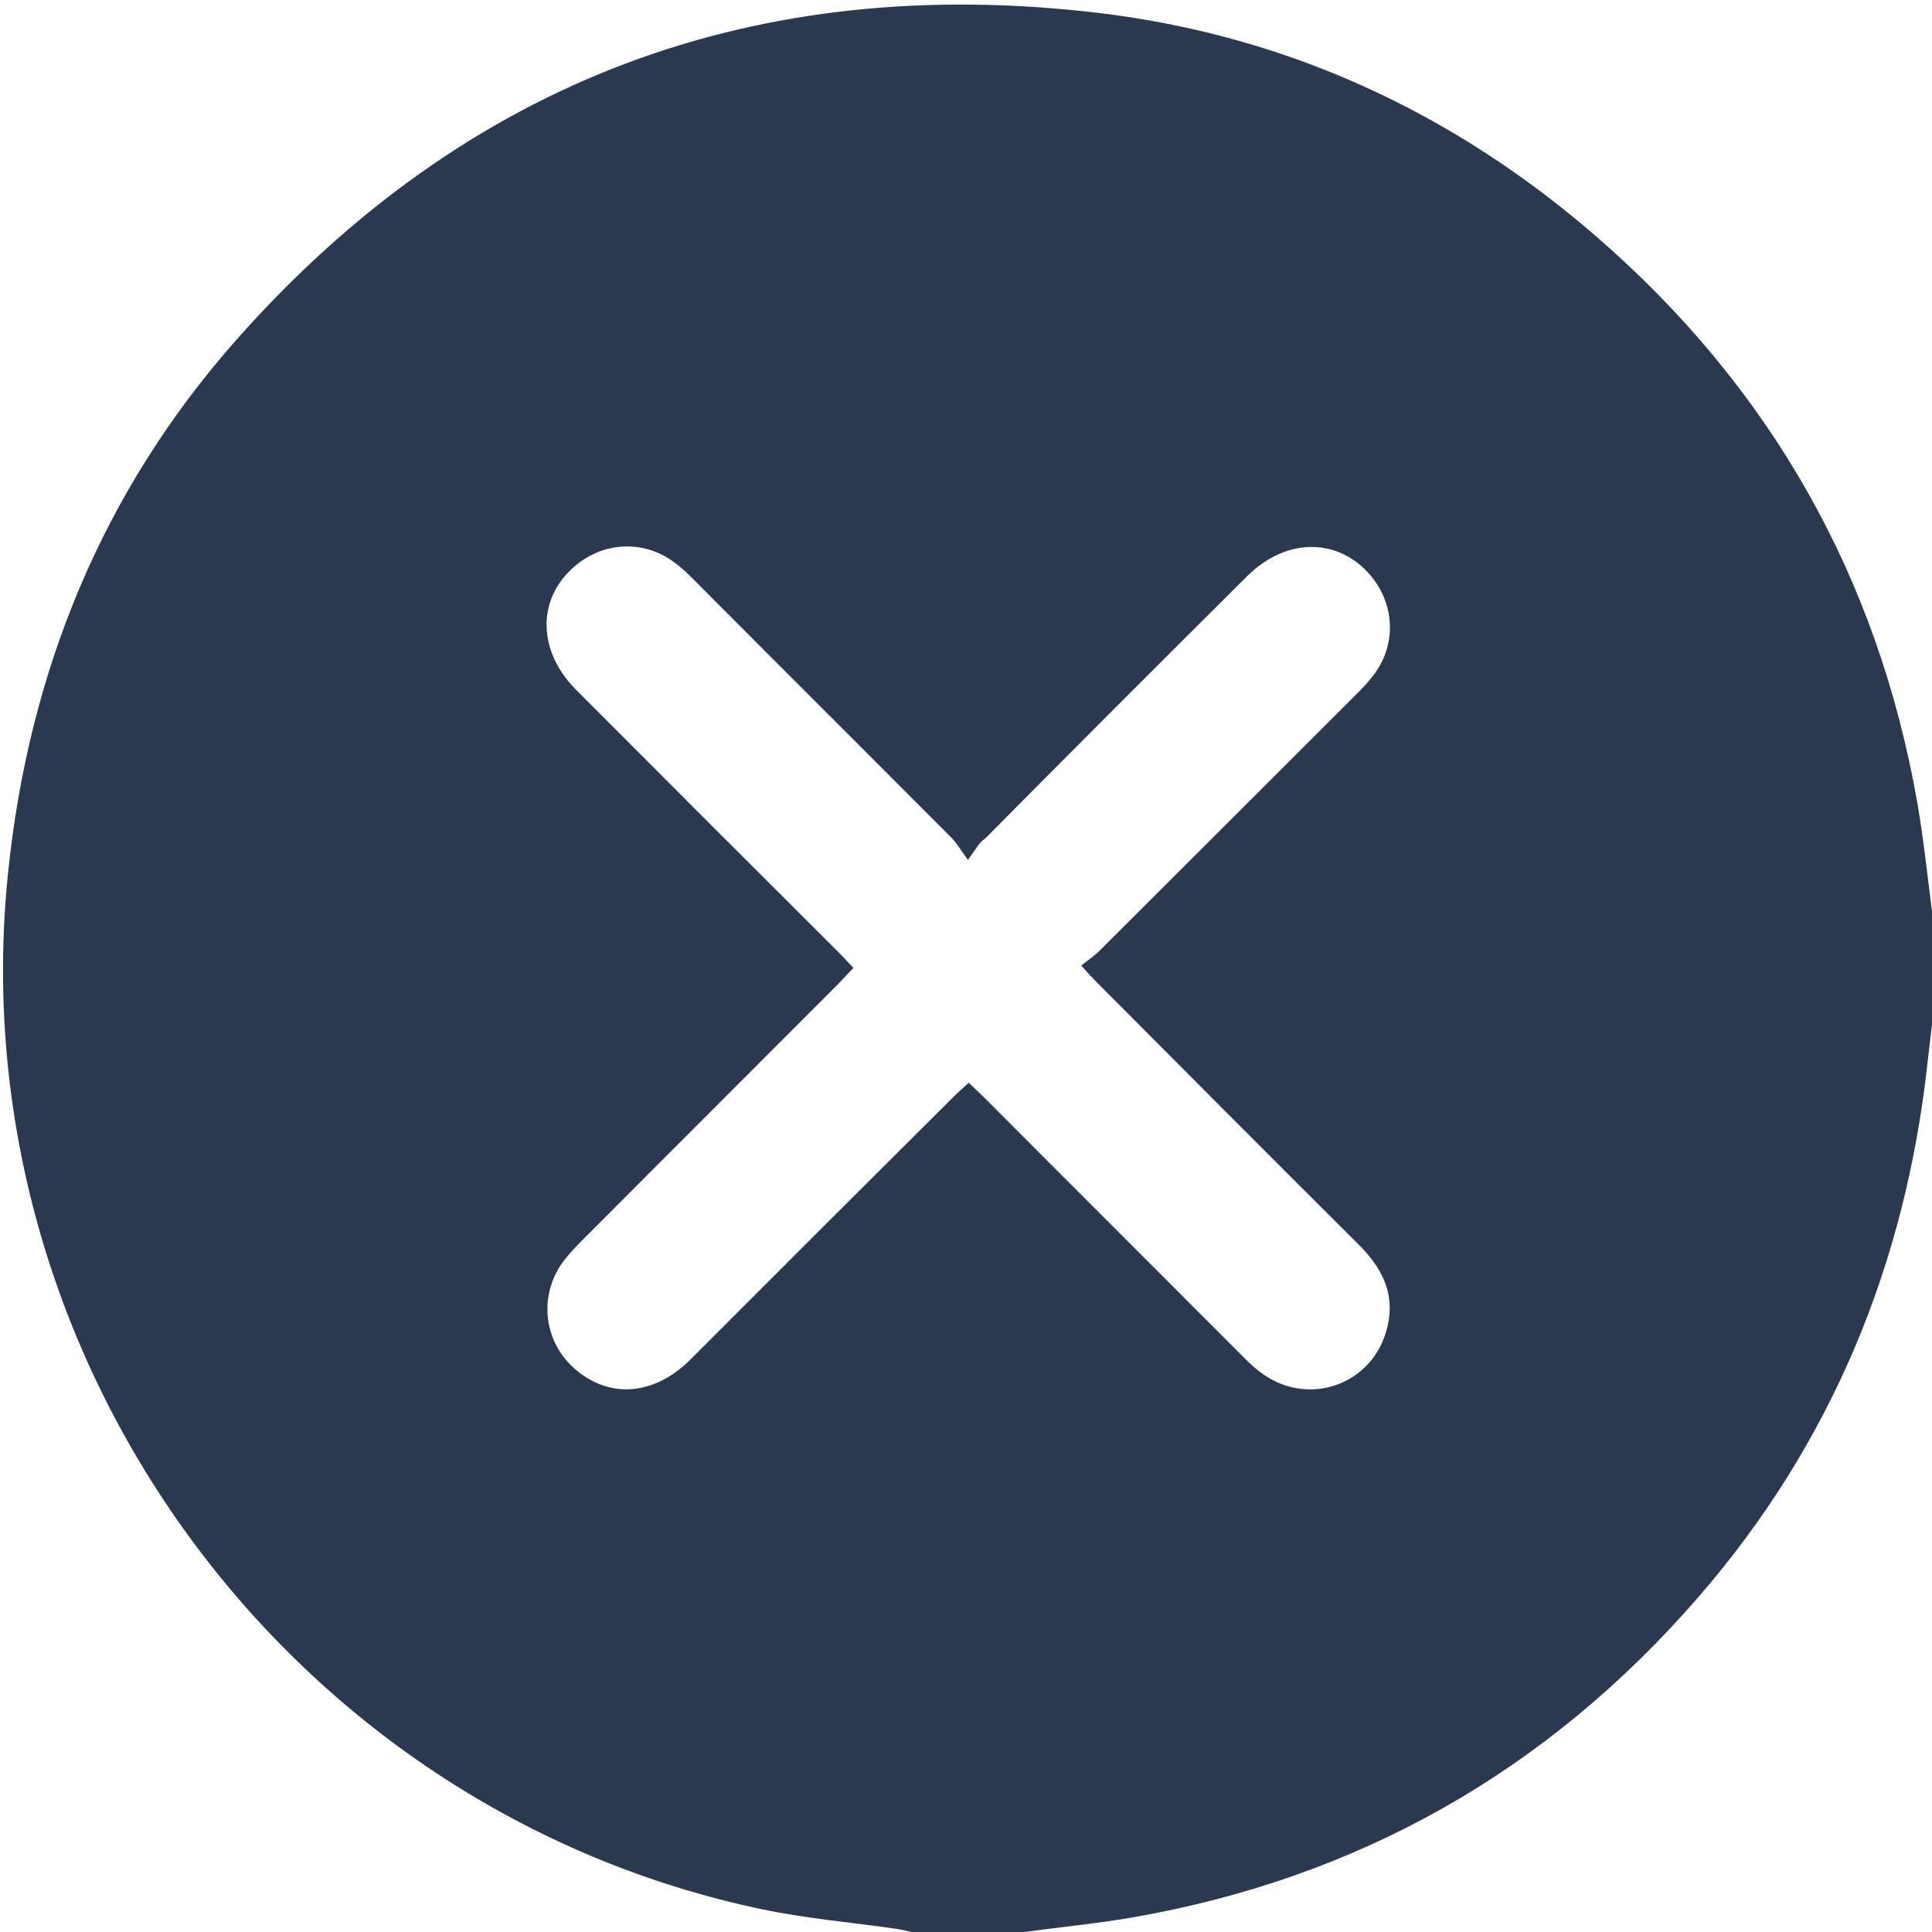 <svg width="20" height="20" viewBox="0 0 20 20" fill="none" xmlns="http://www.w3.org/2000/svg">
<path d="M10.604 20C10.213 20 9.826 20 9.435 20C9.384 19.988 9.337 19.976 9.285 19.968C8.823 19.901 8.357 19.862 7.899 19.767C2.978 18.74 -0.434 14.056 0.083 9.04C0.296 6.955 1.059 5.083 2.453 3.511C4.83 0.829 7.828 -0.288 11.374 0.134C13.318 0.367 15.04 1.161 16.521 2.445C18.326 4.009 19.439 5.968 19.85 8.321C19.913 8.689 19.953 9.064 20 9.435C20 9.826 20 10.213 20 10.604C19.984 10.739 19.968 10.873 19.953 11.007C19.724 13.092 18.957 14.949 17.579 16.536C16.019 18.333 14.064 19.443 11.718 19.85C11.351 19.913 10.976 19.949 10.604 20ZM10.02 8.902C9.937 8.787 9.901 8.724 9.85 8.673C8.965 7.784 8.077 6.9 7.192 6.011C7.125 5.944 7.054 5.873 6.975 5.818C6.675 5.596 6.276 5.604 5.98 5.837C5.561 6.165 5.549 6.718 5.956 7.133C6.864 8.045 7.773 8.953 8.685 9.862C8.732 9.909 8.78 9.964 8.835 10.02C8.776 10.079 8.728 10.134 8.681 10.182C7.796 11.07 6.908 11.955 6.023 12.844C5.96 12.907 5.897 12.974 5.841 13.045C5.569 13.4 5.62 13.894 5.964 14.182C6.323 14.483 6.777 14.443 7.149 14.072C8.053 13.167 8.957 12.263 9.866 11.359C9.913 11.311 9.969 11.264 10.028 11.209C10.087 11.264 10.138 11.311 10.19 11.363C11.074 12.251 11.963 13.136 12.848 14.024C12.907 14.084 12.966 14.143 13.033 14.194C13.527 14.585 14.226 14.34 14.364 13.728C14.443 13.389 14.305 13.124 14.068 12.887C13.16 11.983 12.259 11.078 11.355 10.17C11.307 10.122 11.26 10.071 11.193 9.996C11.264 9.937 11.327 9.897 11.374 9.85C12.263 8.965 13.148 8.077 14.036 7.192C14.1 7.129 14.163 7.062 14.218 6.99C14.451 6.686 14.443 6.28 14.206 5.979C13.874 5.565 13.325 5.553 12.911 5.964C12.002 6.868 11.098 7.772 10.198 8.681C10.138 8.72 10.103 8.787 10.02 8.902Z" fill="#2A3950"/>
</svg>
